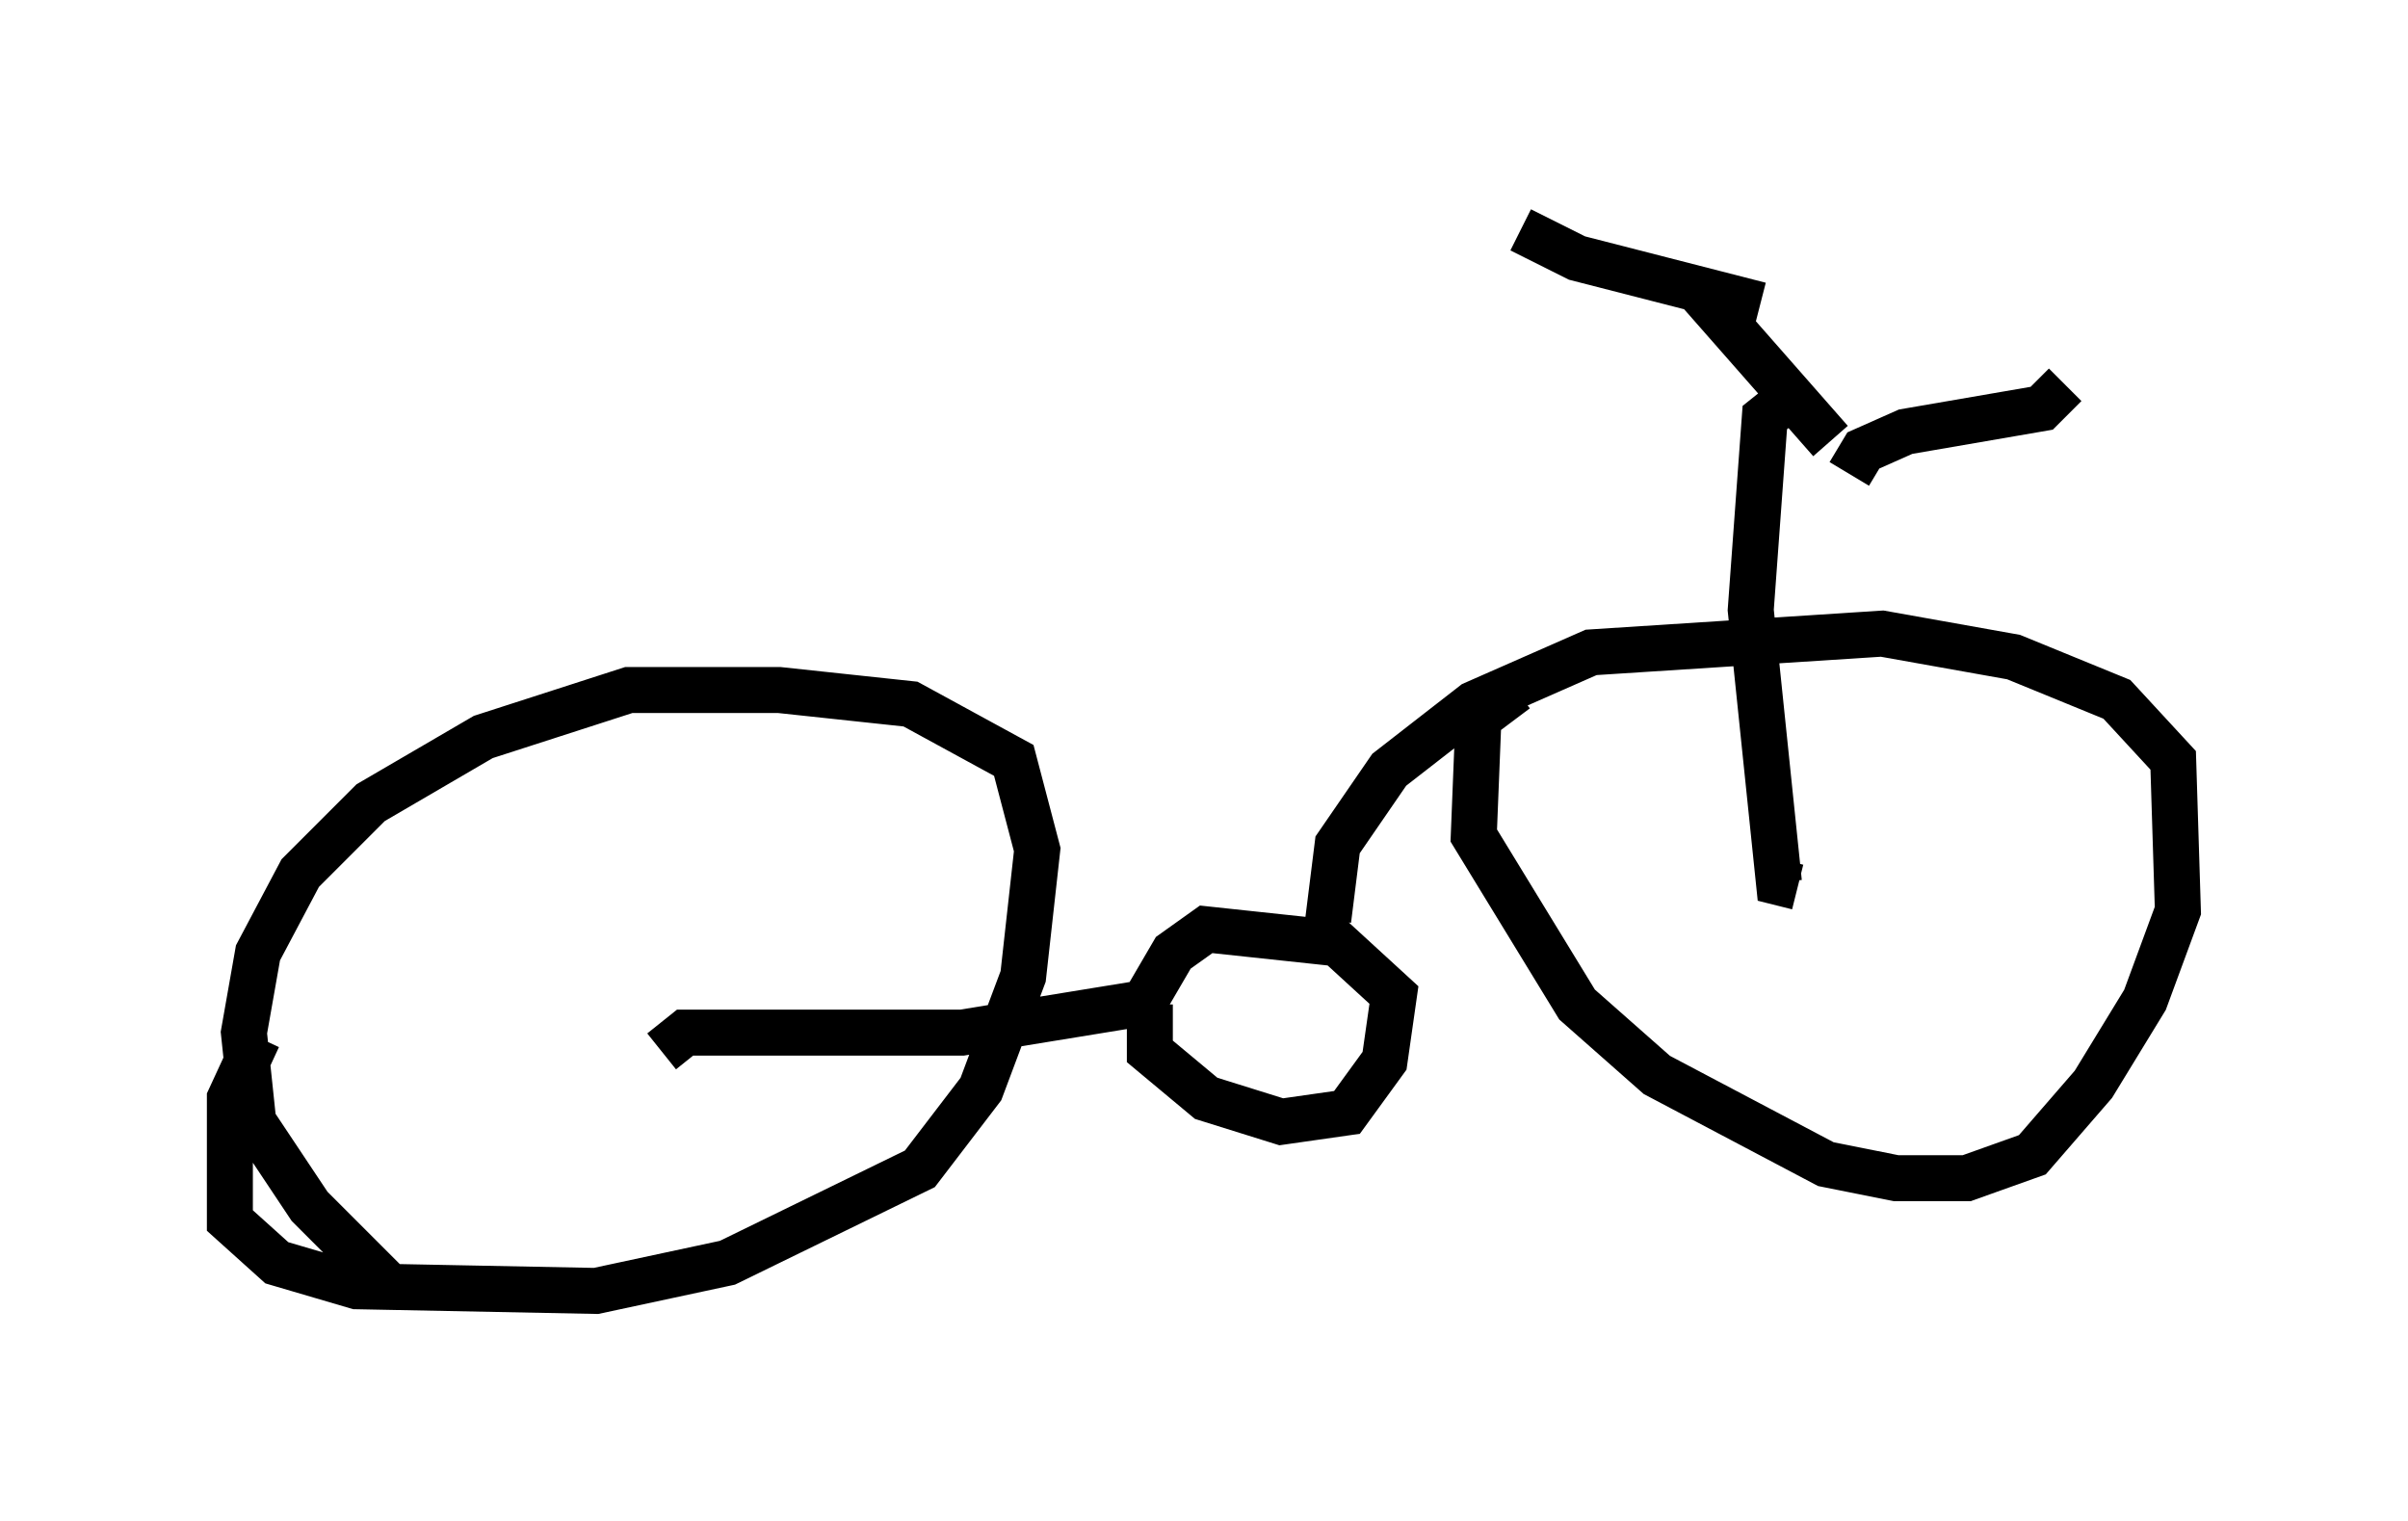 <?xml version="1.0" encoding="utf-8" ?>
<svg baseProfile="full" height="33.071" version="1.1" width="52.365" xmlns="http://www.w3.org/2000/svg" xmlns:ev="http://www.w3.org/2001/xml-events" xmlns:xlink="http://www.w3.org/1999/xlink"><defs /><rect fill="white" height="33.071" width="52.365" x="0" y="0" /><path d="M8.981, 19.496 m-3.369, 3.063 l-0.613, 1.327 0.0, 2.654 l1.021, 0.919 1.735, 0.51 l5.206, 0.102 2.858, -0.613 l4.185, -2.042 1.327, -1.735 l0.919, -2.45 0.306, -2.756 l-0.51, -1.94 -2.246, -1.225 l-2.858, -0.306 -3.267, 0.0 l-3.165, 1.021 -2.45, 1.429 l-1.531, 1.531 -0.919, 1.735 l-0.306, 1.735 0.204, 1.94 l1.225, 1.838 1.633, 1.633 m24.602, -12.863 l-0.817, 0.613 -0.102, 2.552 l2.246, 3.675 1.735, 1.531 l3.675, 1.94 1.531, 0.306 l1.531, 0.0 1.429, -0.51 l1.327, -1.531 1.123, -1.838 l0.715, -1.94 -0.102, -3.267 l-1.225, -1.327 -2.246, -0.919 l-2.858, -0.51 -6.329, 0.408 l-2.552, 1.123 -1.838, 1.429 l-1.123, 1.633 -0.204, 1.633 m-14.496, 2.858 l0.51, -0.408 6.023, 0.0 l4.39, -0.715 m-0.306, 0.102 l0.0, 1.021 1.225, 1.021 l1.633, 0.51 1.429, -0.204 l0.817, -1.123 0.204, -1.429 l-1.225, -1.123 -2.858, -0.306 l-0.715, 0.51 -0.715, 1.225 m14.088, -13.271 l-0.51, 0.408 -0.306, 4.185 l0.613, 5.921 0.408, 0.102 m-2.246, -13.067 l2.96, 3.369 m0.408, 0.715 l0.306, -0.51 0.919, -0.408 l2.96, -0.51 0.51, -0.51 m-6.635, -1.735 l-3.981, -1.021 -1.225, -0.613 " fill="none" stroke="black" stroke-width="1" /></svg>
